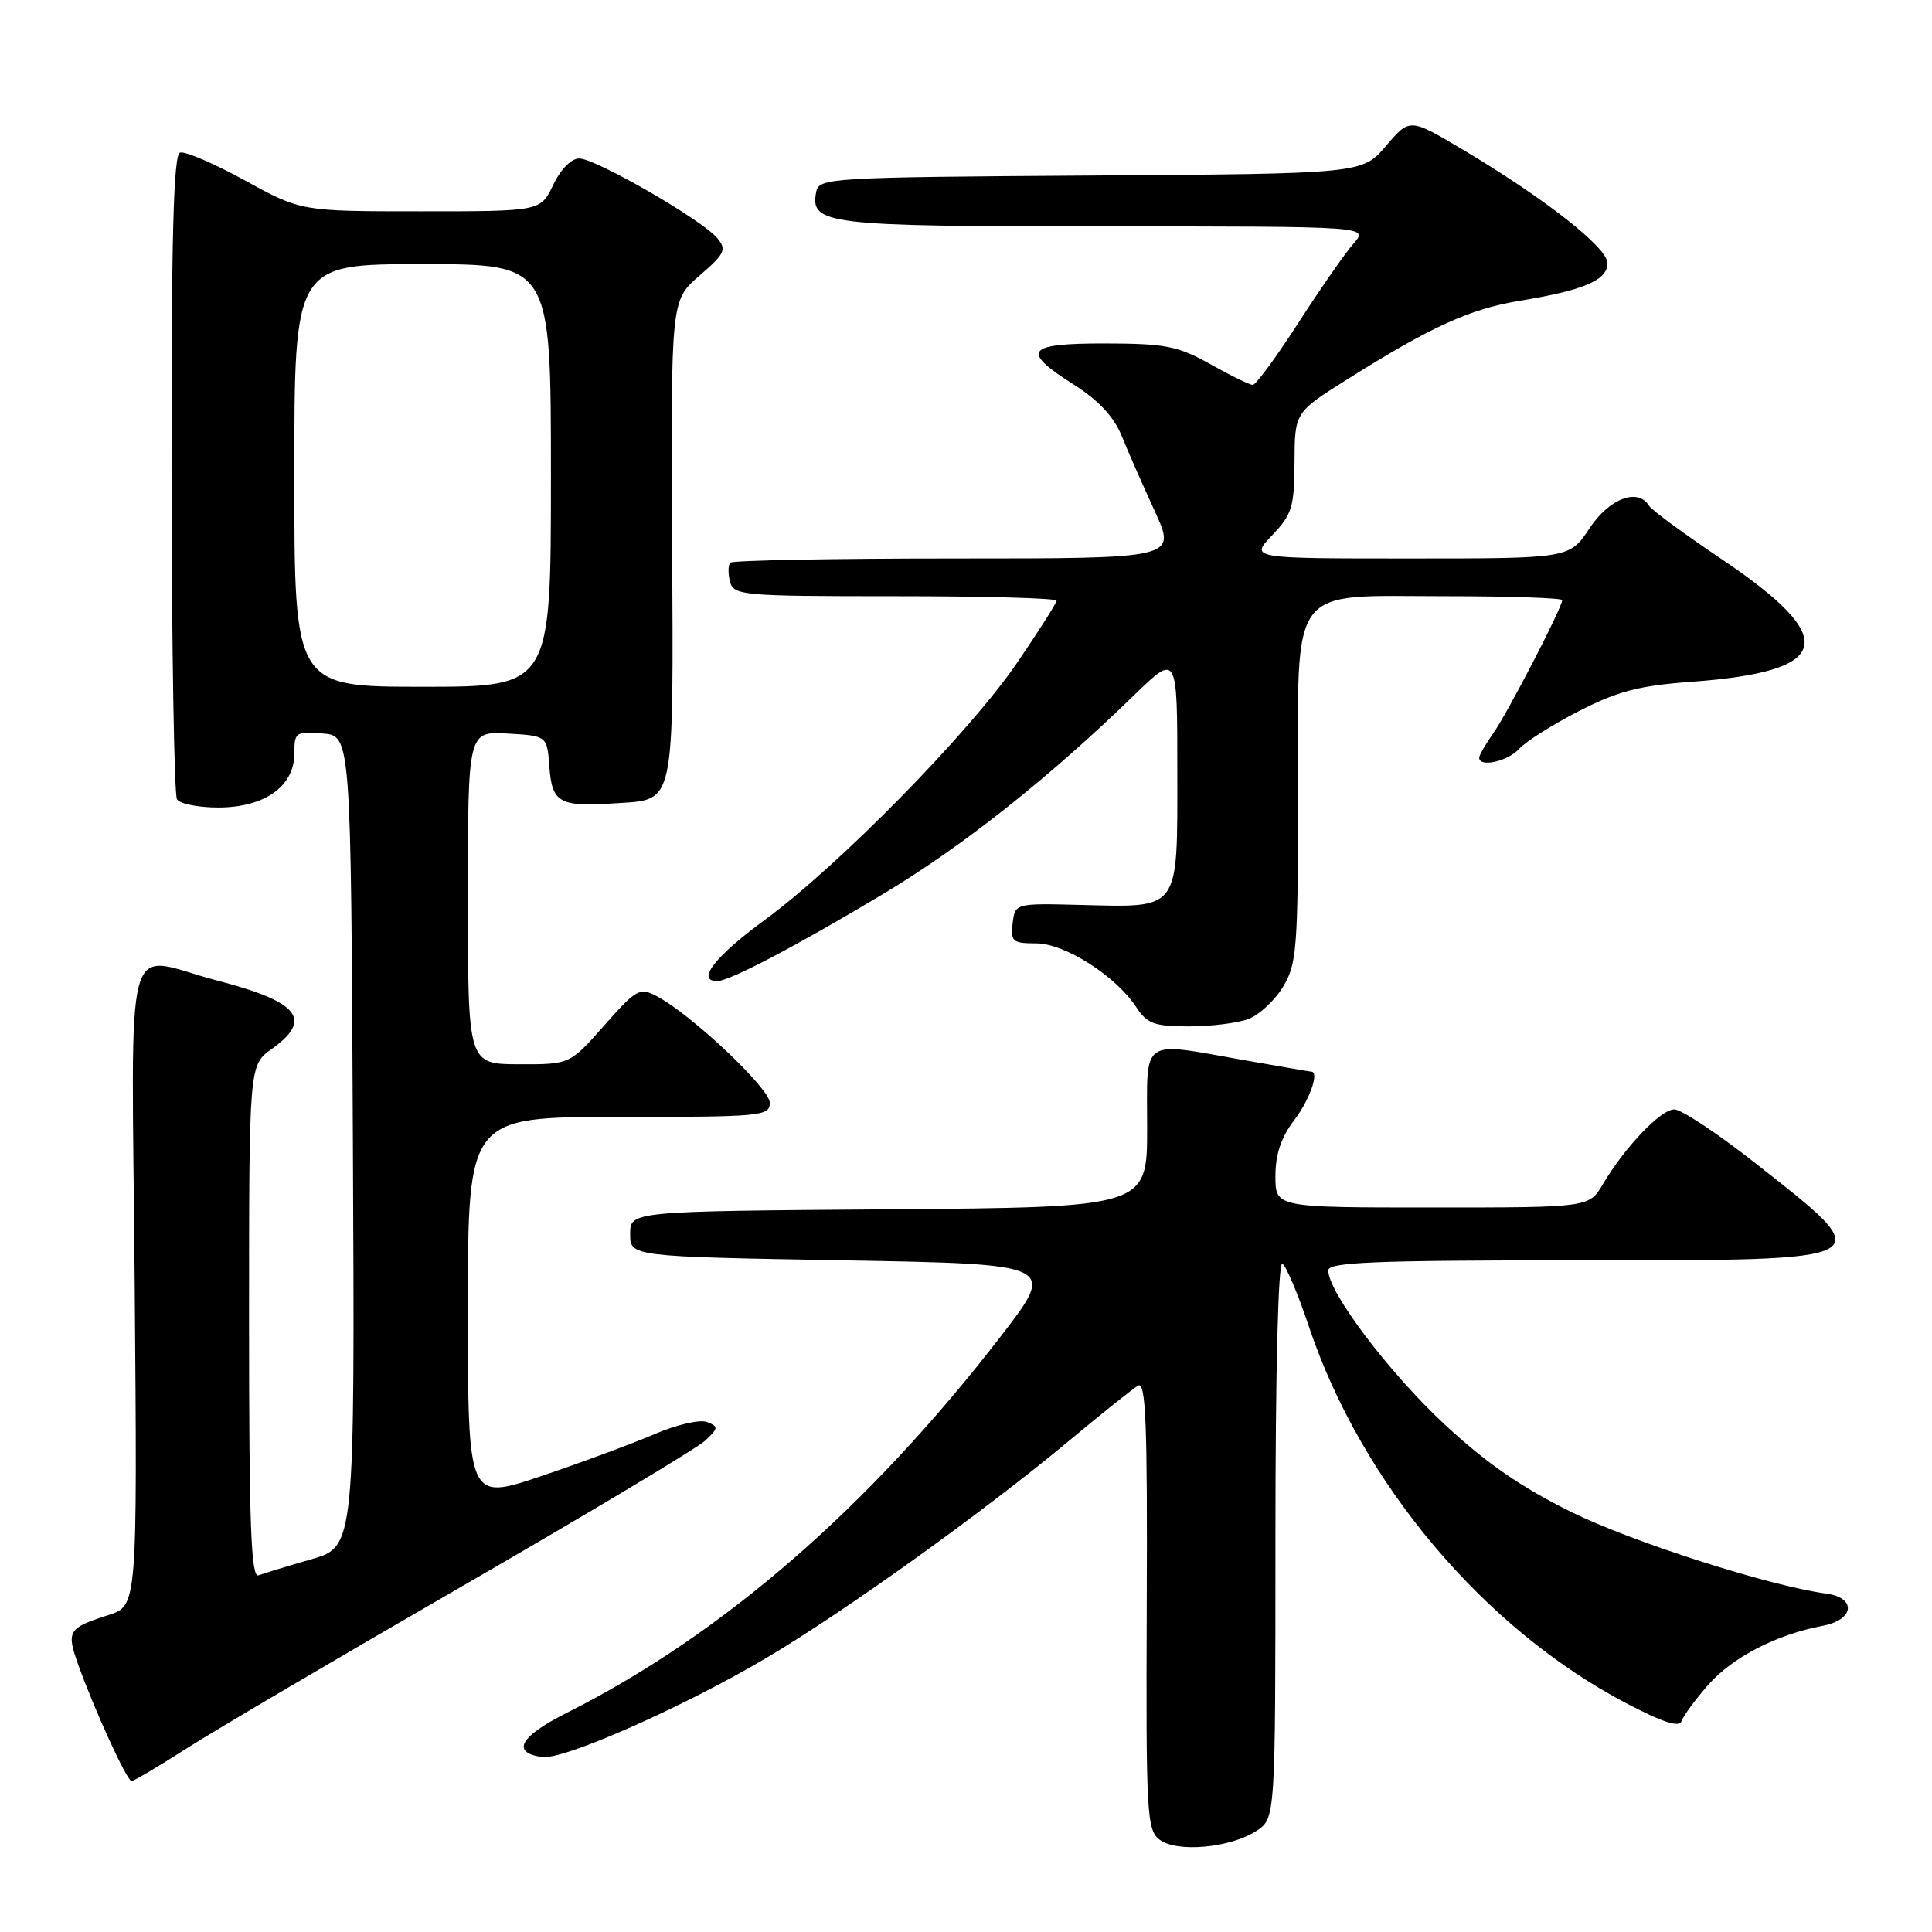 <?xml version="1.0" encoding="UTF-8" standalone="no"?>
<!DOCTYPE svg PUBLIC "-//W3C//DTD SVG 1.1//EN" "http://www.w3.org/Graphics/SVG/1.1/DTD/svg11.dtd" >
<svg xmlns="http://www.w3.org/2000/svg" xmlns:xlink="http://www.w3.org/1999/xlink" version="1.1" viewBox="0 0 256 256">
 <g >
 <path fill="currentColor"
d=" M 166.49 242.60 C 169.00 240.95 169.00 240.95 169.00 203.92 C 169.00 181.59 169.37 167.11 169.92 167.45 C 170.43 167.76 172.01 171.50 173.43 175.76 C 180.38 196.49 196.60 215.76 215.43 225.66 C 220.29 228.21 222.52 228.94 222.81 228.06 C 223.04 227.37 224.63 225.22 226.33 223.27 C 229.57 219.59 235.39 216.58 241.51 215.43 C 245.71 214.64 246.04 211.71 241.99 211.16 C 234.44 210.14 216.29 204.33 208.25 200.37 C 201.58 197.08 196.86 193.82 191.33 188.66 C 184.01 181.83 176.00 171.22 176.00 168.34 C 176.00 167.25 182.03 167.00 209.03 167.00 C 249.68 167.00 249.27 167.23 232.50 154.05 C 227.56 150.17 222.77 147.00 221.86 147.00 C 220.06 147.00 215.31 151.98 212.39 156.91 C 210.57 160.00 210.57 160.00 189.78 160.00 C 169.00 160.00 169.00 160.00 169.00 155.84 C 169.00 152.95 169.76 150.69 171.50 148.41 C 173.54 145.74 174.85 142.00 173.75 142.00 C 173.61 142.00 169.68 141.32 165.00 140.50 C 150.93 138.02 152.00 137.29 152.00 149.49 C 152.00 159.97 152.00 159.97 117.75 160.24 C 83.50 160.50 83.50 160.50 83.50 163.50 C 83.50 166.50 83.50 166.50 111.74 167.00 C 139.99 167.50 139.99 167.50 132.63 177.04 C 115.11 199.75 95.73 216.58 75.18 226.92 C 68.89 230.08 67.68 232.21 71.81 232.82 C 74.65 233.24 90.66 226.15 101.69 219.60 C 112.08 213.43 130.26 200.39 141.50 191.04 C 145.90 187.37 150.08 184.03 150.79 183.61 C 151.83 182.98 152.05 188.56 151.95 212.62 C 151.84 240.42 151.95 242.50 153.67 243.78 C 155.98 245.51 163.03 244.86 166.49 242.60 Z  M 24.74 231.67 C 28.46 229.29 45.00 219.55 61.50 210.03 C 78.00 200.50 92.37 191.89 93.43 190.90 C 95.21 189.22 95.23 189.03 93.66 188.42 C 92.73 188.06 89.61 188.79 86.73 190.03 C 83.85 191.27 77.11 193.77 71.75 195.58 C 62.00 198.87 62.00 198.87 62.00 173.43 C 62.00 148.00 62.00 148.00 82.00 148.00 C 100.90 148.00 102.00 147.90 102.00 146.12 C 102.00 144.23 91.63 134.44 87.06 132.02 C 84.77 130.80 84.35 131.03 80.06 135.88 C 75.50 141.04 75.50 141.04 68.75 141.02 C 62.00 141.00 62.00 141.00 62.00 118.95 C 62.00 96.90 62.00 96.90 67.25 97.20 C 72.50 97.50 72.50 97.50 72.80 101.65 C 73.15 106.39 74.14 106.94 81.55 106.44 C 89.53 105.91 89.23 107.30 89.06 71.51 C 88.90 39.80 88.90 39.80 92.68 36.53 C 96.07 33.60 96.31 33.08 95.03 31.54 C 93.04 29.14 78.93 21.00 76.75 21.00 C 75.70 21.00 74.29 22.43 73.30 24.50 C 71.63 28.00 71.63 28.00 55.77 28.00 C 39.91 28.00 39.91 28.00 32.46 23.91 C 28.37 21.67 24.49 20.00 23.85 20.22 C 22.99 20.50 22.70 31.50 22.73 62.72 C 22.76 85.88 23.08 105.32 23.45 105.91 C 23.82 106.51 26.28 107.00 28.92 107.00 C 35.04 107.00 39.00 104.20 39.00 99.87 C 39.00 97.03 39.18 96.89 42.75 97.19 C 46.50 97.50 46.50 97.50 46.76 151.22 C 47.02 204.94 47.02 204.94 41.26 206.61 C 38.09 207.52 34.94 208.48 34.25 208.74 C 33.27 209.11 33.00 201.99 33.00 175.18 C 33.00 141.14 33.00 141.14 36.00 139.00 C 41.50 135.08 39.64 132.75 28.79 129.93 C 16.09 126.63 17.45 121.60 17.85 170.39 C 18.20 212.78 18.20 212.78 14.35 214.01 C 9.02 215.72 8.77 216.12 10.36 220.57 C 12.52 226.60 16.82 236.00 17.43 236.00 C 17.73 236.00 21.02 234.05 24.74 231.67 Z  M 165.43 135.02 C 166.84 134.49 168.90 132.58 170.00 130.77 C 171.83 127.76 171.99 125.72 172.00 105.44 C 172.00 76.94 170.48 79.00 191.54 79.00 C 200.04 79.00 207.00 79.24 207.00 79.52 C 207.00 80.50 199.76 94.48 197.87 97.15 C 196.84 98.61 196.00 100.08 196.00 100.40 C 196.00 101.73 199.79 100.89 201.29 99.23 C 202.17 98.26 205.74 96.01 209.22 94.22 C 214.32 91.60 217.19 90.85 224.03 90.35 C 242.86 88.98 243.91 84.70 228.04 74.03 C 223.15 70.74 218.86 67.59 218.51 67.02 C 217.03 64.61 213.24 66.04 210.62 70.00 C 207.97 74.00 207.97 74.00 186.80 74.00 C 165.63 74.00 165.63 74.00 168.56 70.93 C 171.20 68.18 171.50 67.19 171.53 61.25 C 171.56 54.64 171.56 54.64 178.53 50.26 C 189.60 43.29 194.77 40.94 201.35 39.86 C 209.85 38.47 213.00 37.13 213.00 34.88 C 213.00 32.79 204.67 26.27 193.65 19.72 C 186.79 15.65 186.79 15.65 183.65 19.34 C 180.50 23.02 180.50 23.02 144.51 23.26 C 109.83 23.49 108.51 23.57 108.15 25.43 C 107.32 29.75 109.40 30.00 146.37 30.00 C 181.35 30.00 181.35 30.00 179.37 32.25 C 178.27 33.49 174.99 38.21 172.06 42.75 C 169.14 47.29 166.41 51.00 166.00 51.00 C 165.59 51.00 163.06 49.77 160.38 48.26 C 156.08 45.85 154.44 45.53 146.50 45.51 C 135.92 45.50 135.18 46.46 142.31 50.98 C 145.57 53.05 147.60 55.23 148.63 57.76 C 149.46 59.82 151.44 64.31 153.02 67.75 C 155.89 74.00 155.89 74.00 126.61 74.00 C 110.51 74.00 97.08 74.25 96.78 74.56 C 96.47 74.86 96.45 75.99 96.73 77.06 C 97.21 78.90 98.29 79.00 118.62 79.00 C 130.38 79.00 140.00 79.26 140.00 79.59 C 140.00 79.91 137.64 83.62 134.76 87.84 C 128.39 97.15 111.14 114.72 101.25 121.96 C 94.73 126.74 92.21 130.00 95.03 130.00 C 96.67 130.00 105.59 125.31 117.10 118.41 C 127.54 112.15 138.98 103.09 150.25 92.14 C 156.00 86.56 156.00 86.56 156.00 102.25 C 156.00 120.89 156.47 120.23 143.20 119.91 C 134.50 119.69 134.50 119.69 134.18 122.35 C 133.90 124.76 134.17 125.00 137.28 125.00 C 141.09 125.00 147.85 129.31 150.58 133.48 C 152.00 135.65 152.97 136.00 157.55 136.00 C 160.48 136.00 164.02 135.56 165.43 135.02 Z  M 39.00 63.00 C 39.00 35.00 39.00 35.00 56.00 35.00 C 73.00 35.00 73.00 35.00 73.00 63.00 C 73.00 91.00 73.00 91.00 56.00 91.00 C 39.00 91.00 39.00 91.00 39.00 63.00 Z "/>
</g>
</svg>